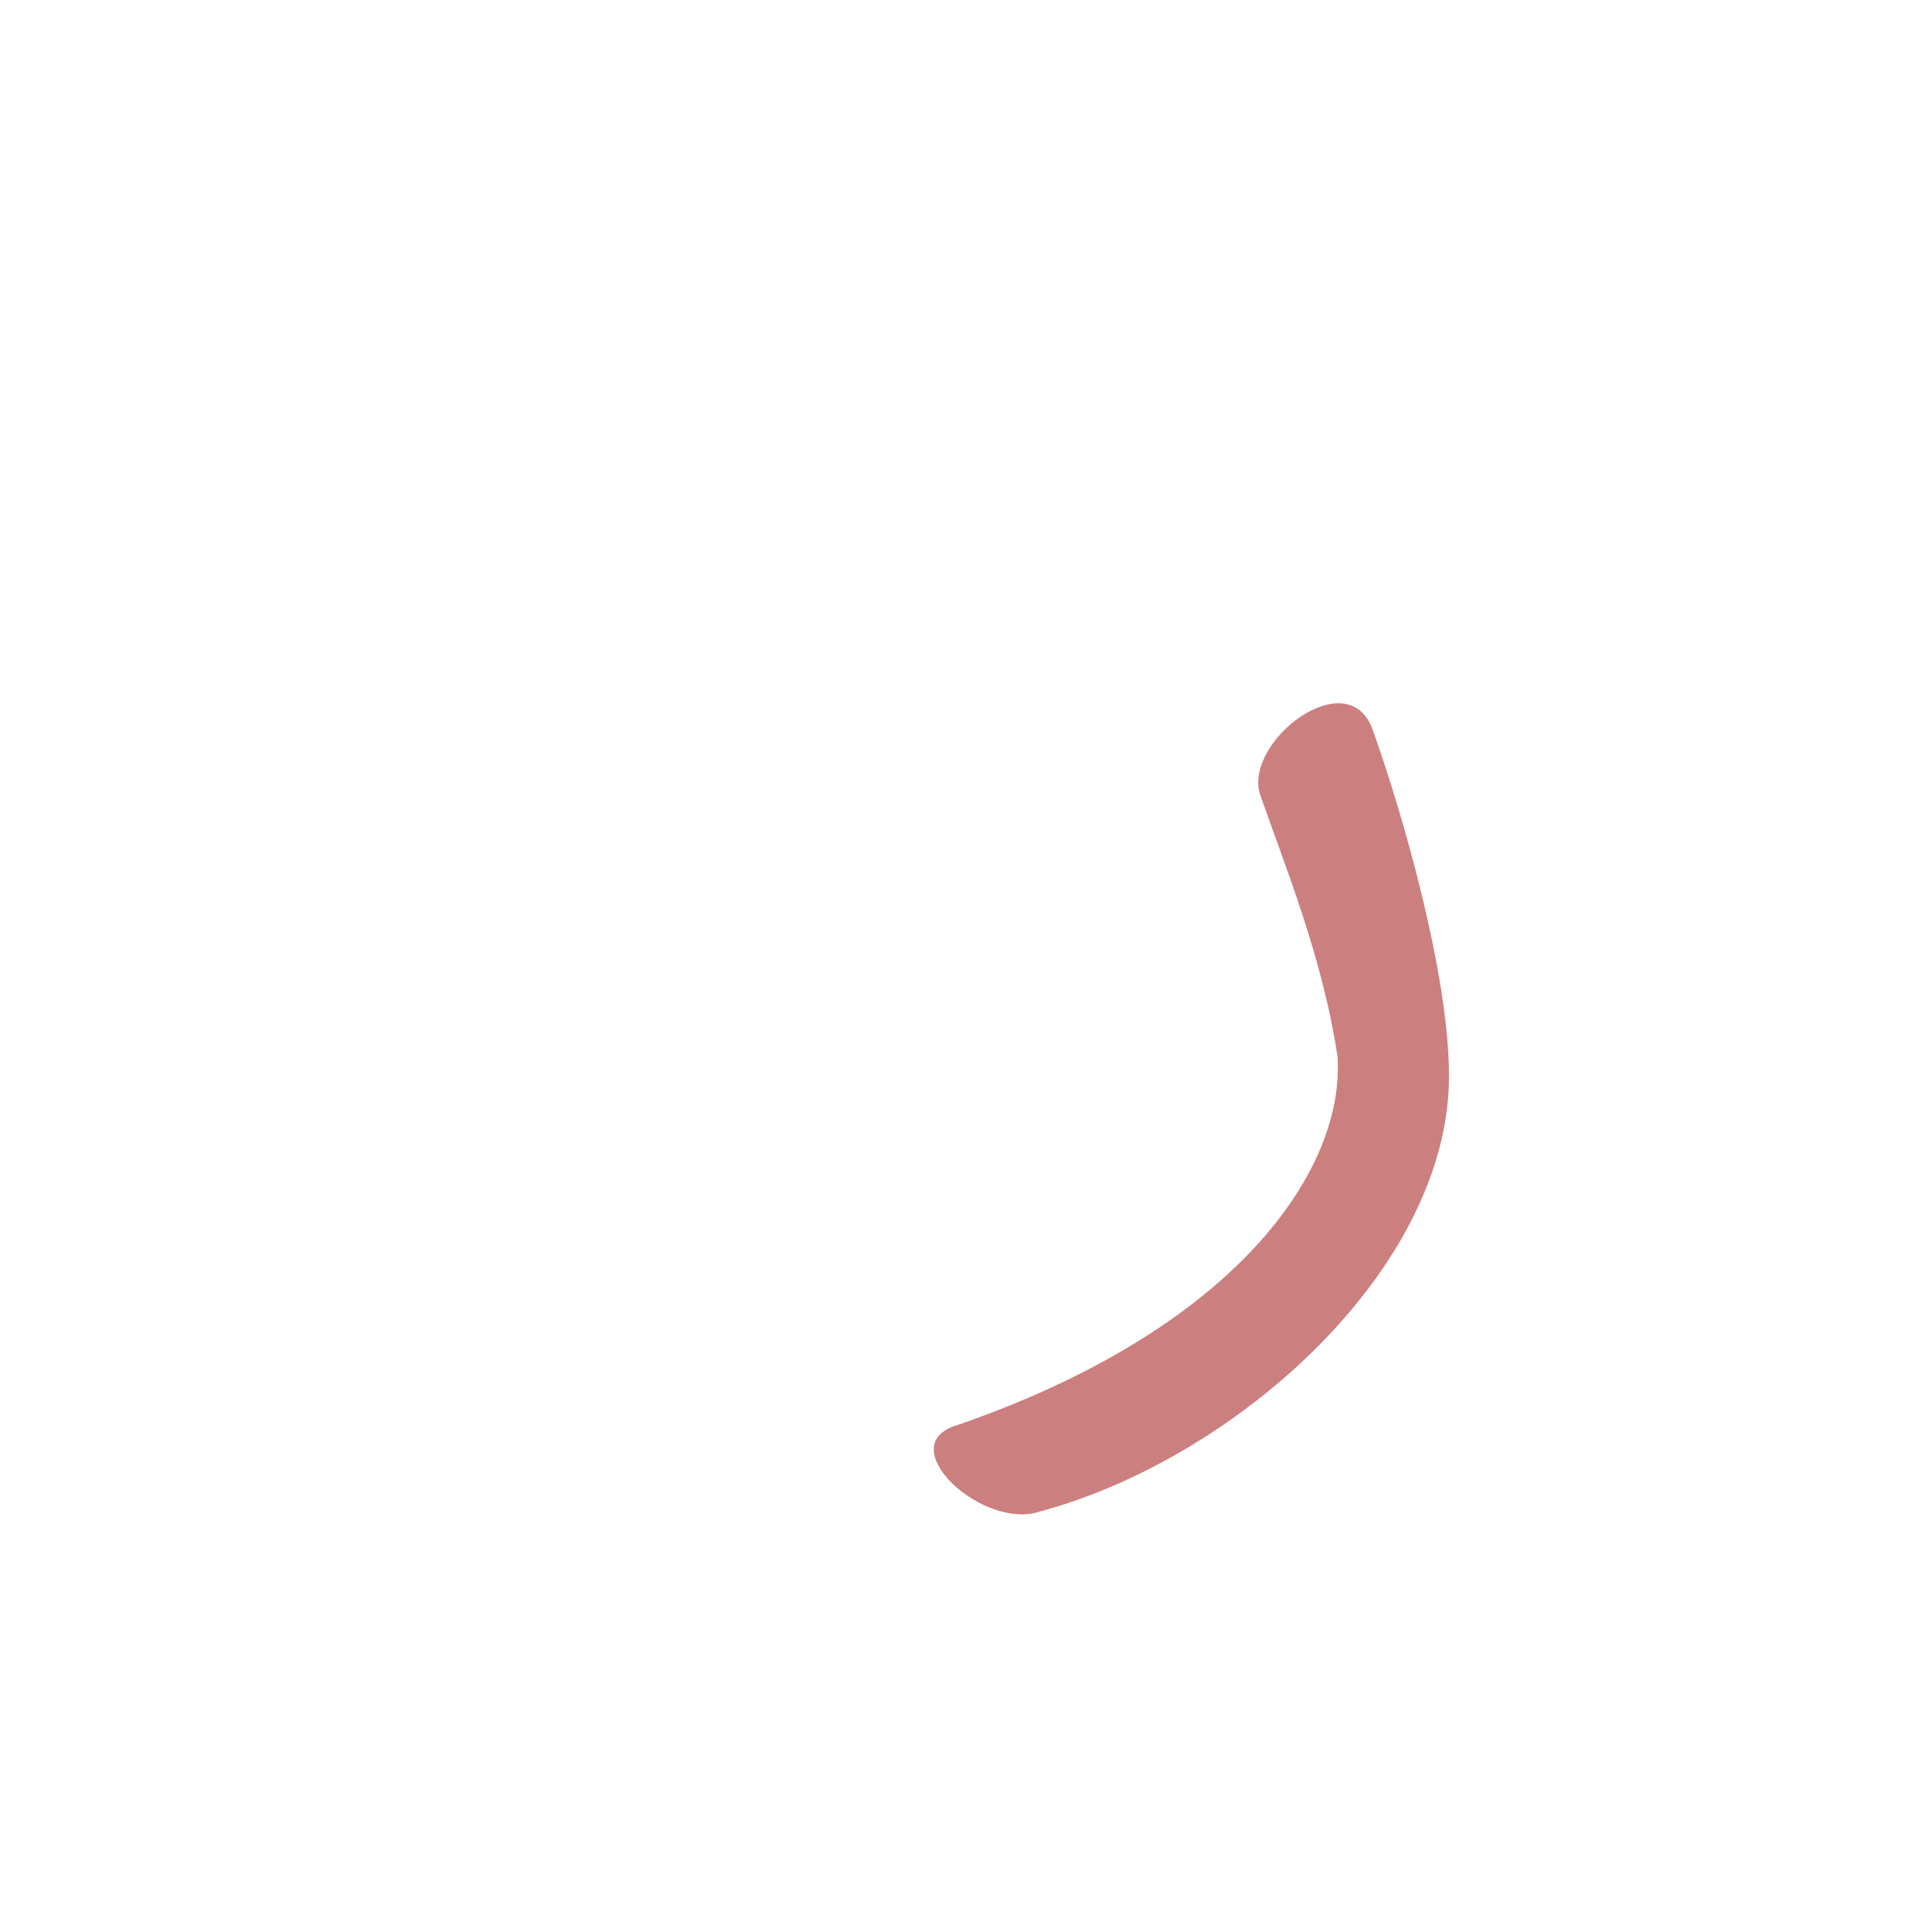 <?xml version="1.0" encoding="UTF-8"?>
<!DOCTYPE svg PUBLIC "-//W3C//DTD SVG 1.0//EN" "http://www.w3.org/TR/2001/REC-SVG-20010904/DTD/svg10.dtd">
<!-- Creator: CorelDRAW -->
<svg xmlns="http://www.w3.org/2000/svg" xml:space="preserve" width="1300px" height="1300px" version="1.0" style="shape-rendering:geometricPrecision; text-rendering:geometricPrecision; image-rendering:optimizeQuality; fill-rule:evenodd; clip-rule:evenodd"
viewBox="0 0 1300 1056"
 xmlns:xlink="http://www.w3.org/1999/xlink">
 <defs>
  <style type="text/css">
   <![CDATA[
    .fil0 {fill:black;fill-opacity:0.502}
    .fil1 {fill:#1A1A1A;fill-opacity:0.502}
    .fil3 {fill:#990000;fill-opacity:0.502}
    .fil2 {fill:#999933;fill-opacity:0.502}
   ]]>
  </style>
 </defs>
 <g id="_100:master" visibility="hidden">
  <g id="Regular-g.ree.isol.svg">
   <g>
    <path class="fil0" d="M912 392c15,22 30,53 43,93 13,39 19,76 19,110 0,36 -7,70 -21,104 -15,34 -33,64 -53,88 -40,49 -78,85 -113,108l-22 14 -48 -65c14,-9 33,-24 56,-45 24,-21 43,-41 59,-60 15,-18 29,-41 42,-67 13,-27 19,-52 19,-75 0,-24 -4,-49 -12,-75 -9,-26 -17,-46 -25,-60l-13 -21 69 -49z"/>
   </g>
  </g>
 </g>
 <g id="Layer_x0020_1" visibility="hidden">
  <path class="fil1" d="M796 395c116,270 81,325 -146,516l-49 -65c162,-131 186,-184 186,-217 1,-28 -7,-76 -60,-185l69 -49z"/>
 </g>
 <g id="Layer_x0020_2" visibility="hidden">
  <path class="fil2" d="M678 917c-12,5 -104,-41 -26,-77 110,-38 241,-128 243,-218 0,-34 -2,-93 -56,-181 -7,-32 38,-65 64,-50 61,105 72,168 72,223 0,134 -127,249 -297,303z"/>
 </g>
 <g id="Layer_x0020_3">
  <path class="fil3" d="M975 602c0,129 -142,257 -275,293 -38,13 -98,-42 -59,-57 191,-65 264,-173 259,-249 -10,-67 -36,-130 -52,-176 -12,-36 60,-91 76,-43 20,56 51,164 51,232z"/>
 </g>
</svg>
